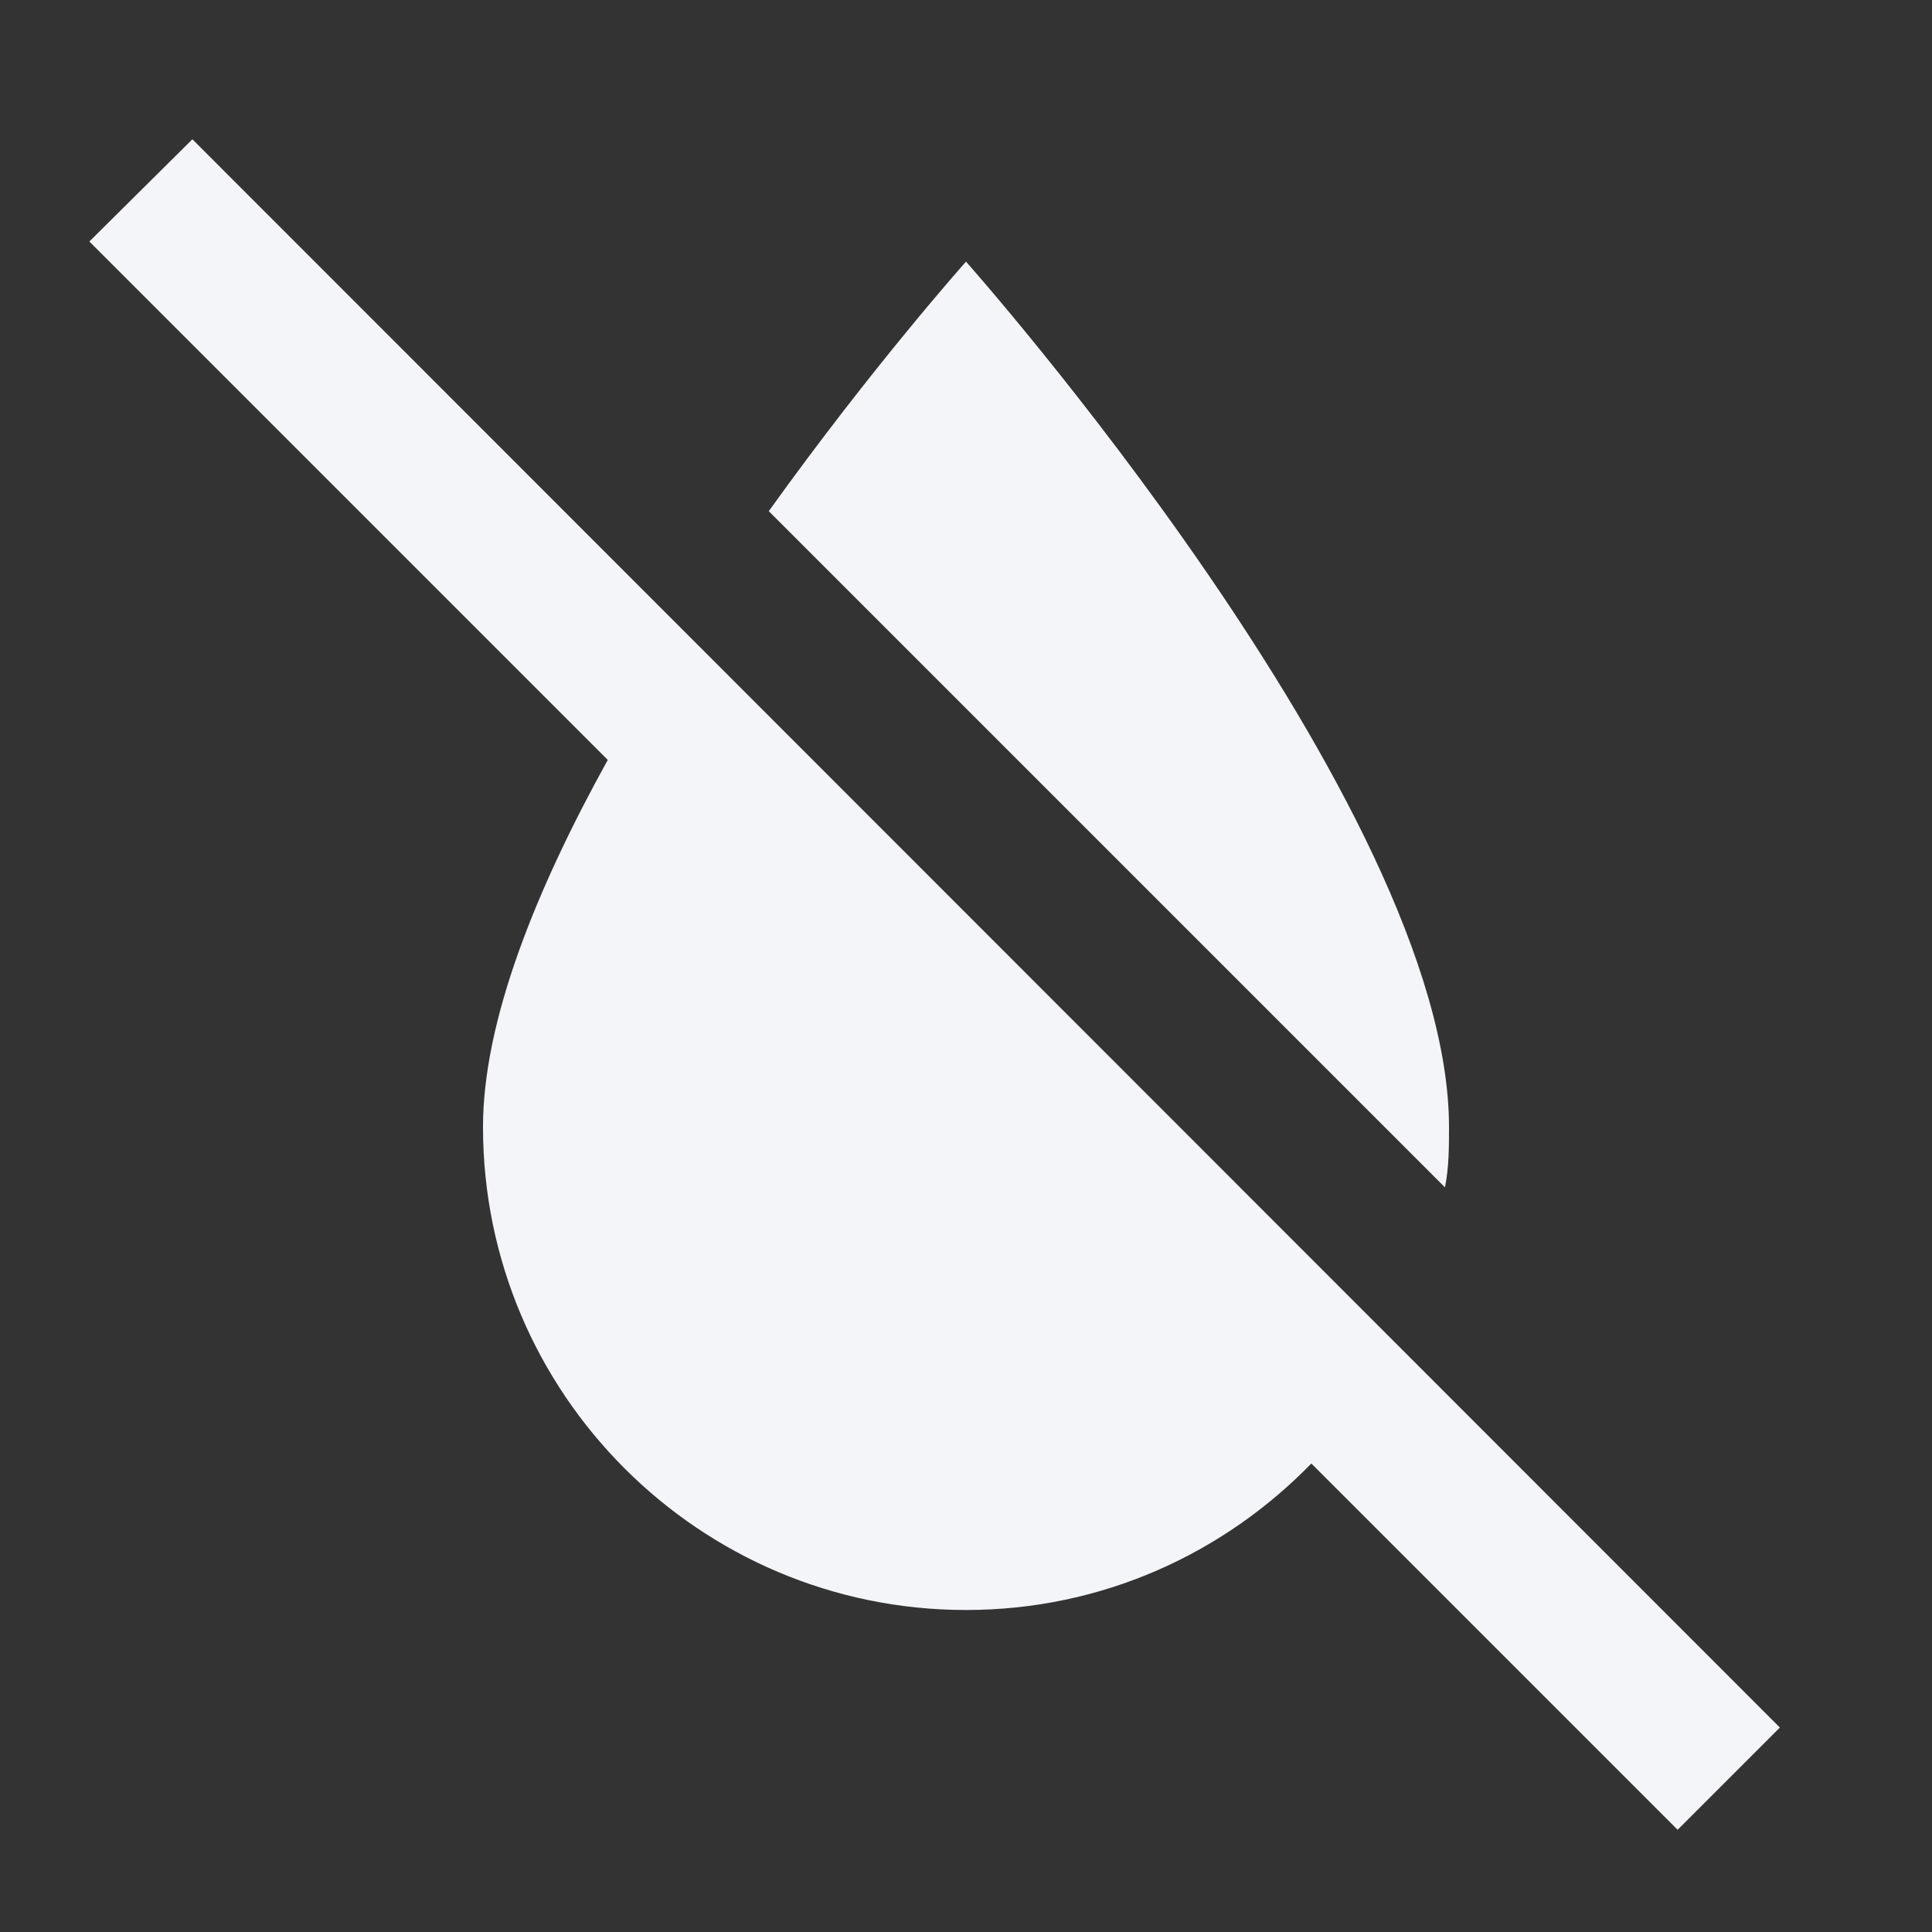 <?xml version="1.0" encoding="UTF-8"?><!DOCTYPE svg PUBLIC "-//W3C//DTD SVG 1.1//EN" "http://www.w3.org/Graphics/SVG/1.1/DTD/svg11.dtd"><svg fill="#f4f5f8" xmlns="http://www.w3.org/2000/svg" xmlns:xlink="http://www.w3.org/1999/xlink" version="1.1" id="mdi-water-off" width="24" height="24" viewBox="0 0 24 24"><rect x="0" y="0" width="24" height="24" fill="#333333" stroke="none"/><path d="M20.84 22.73L16.29 18.18C15.2 19.3 13.69 20 12 20C8.69 20 6 17.31 6 14C6 12.67 6.67 11.03 7.55 9.44L1.11 3L2.39 1.73L22.11 21.46L20.84 22.73M18 14C18 10 12 3.25 12 3.25S10.84 4.55 9.55 6.35L17.95 14.75C18 14.5 18 14.25 18 14Z" /></svg>